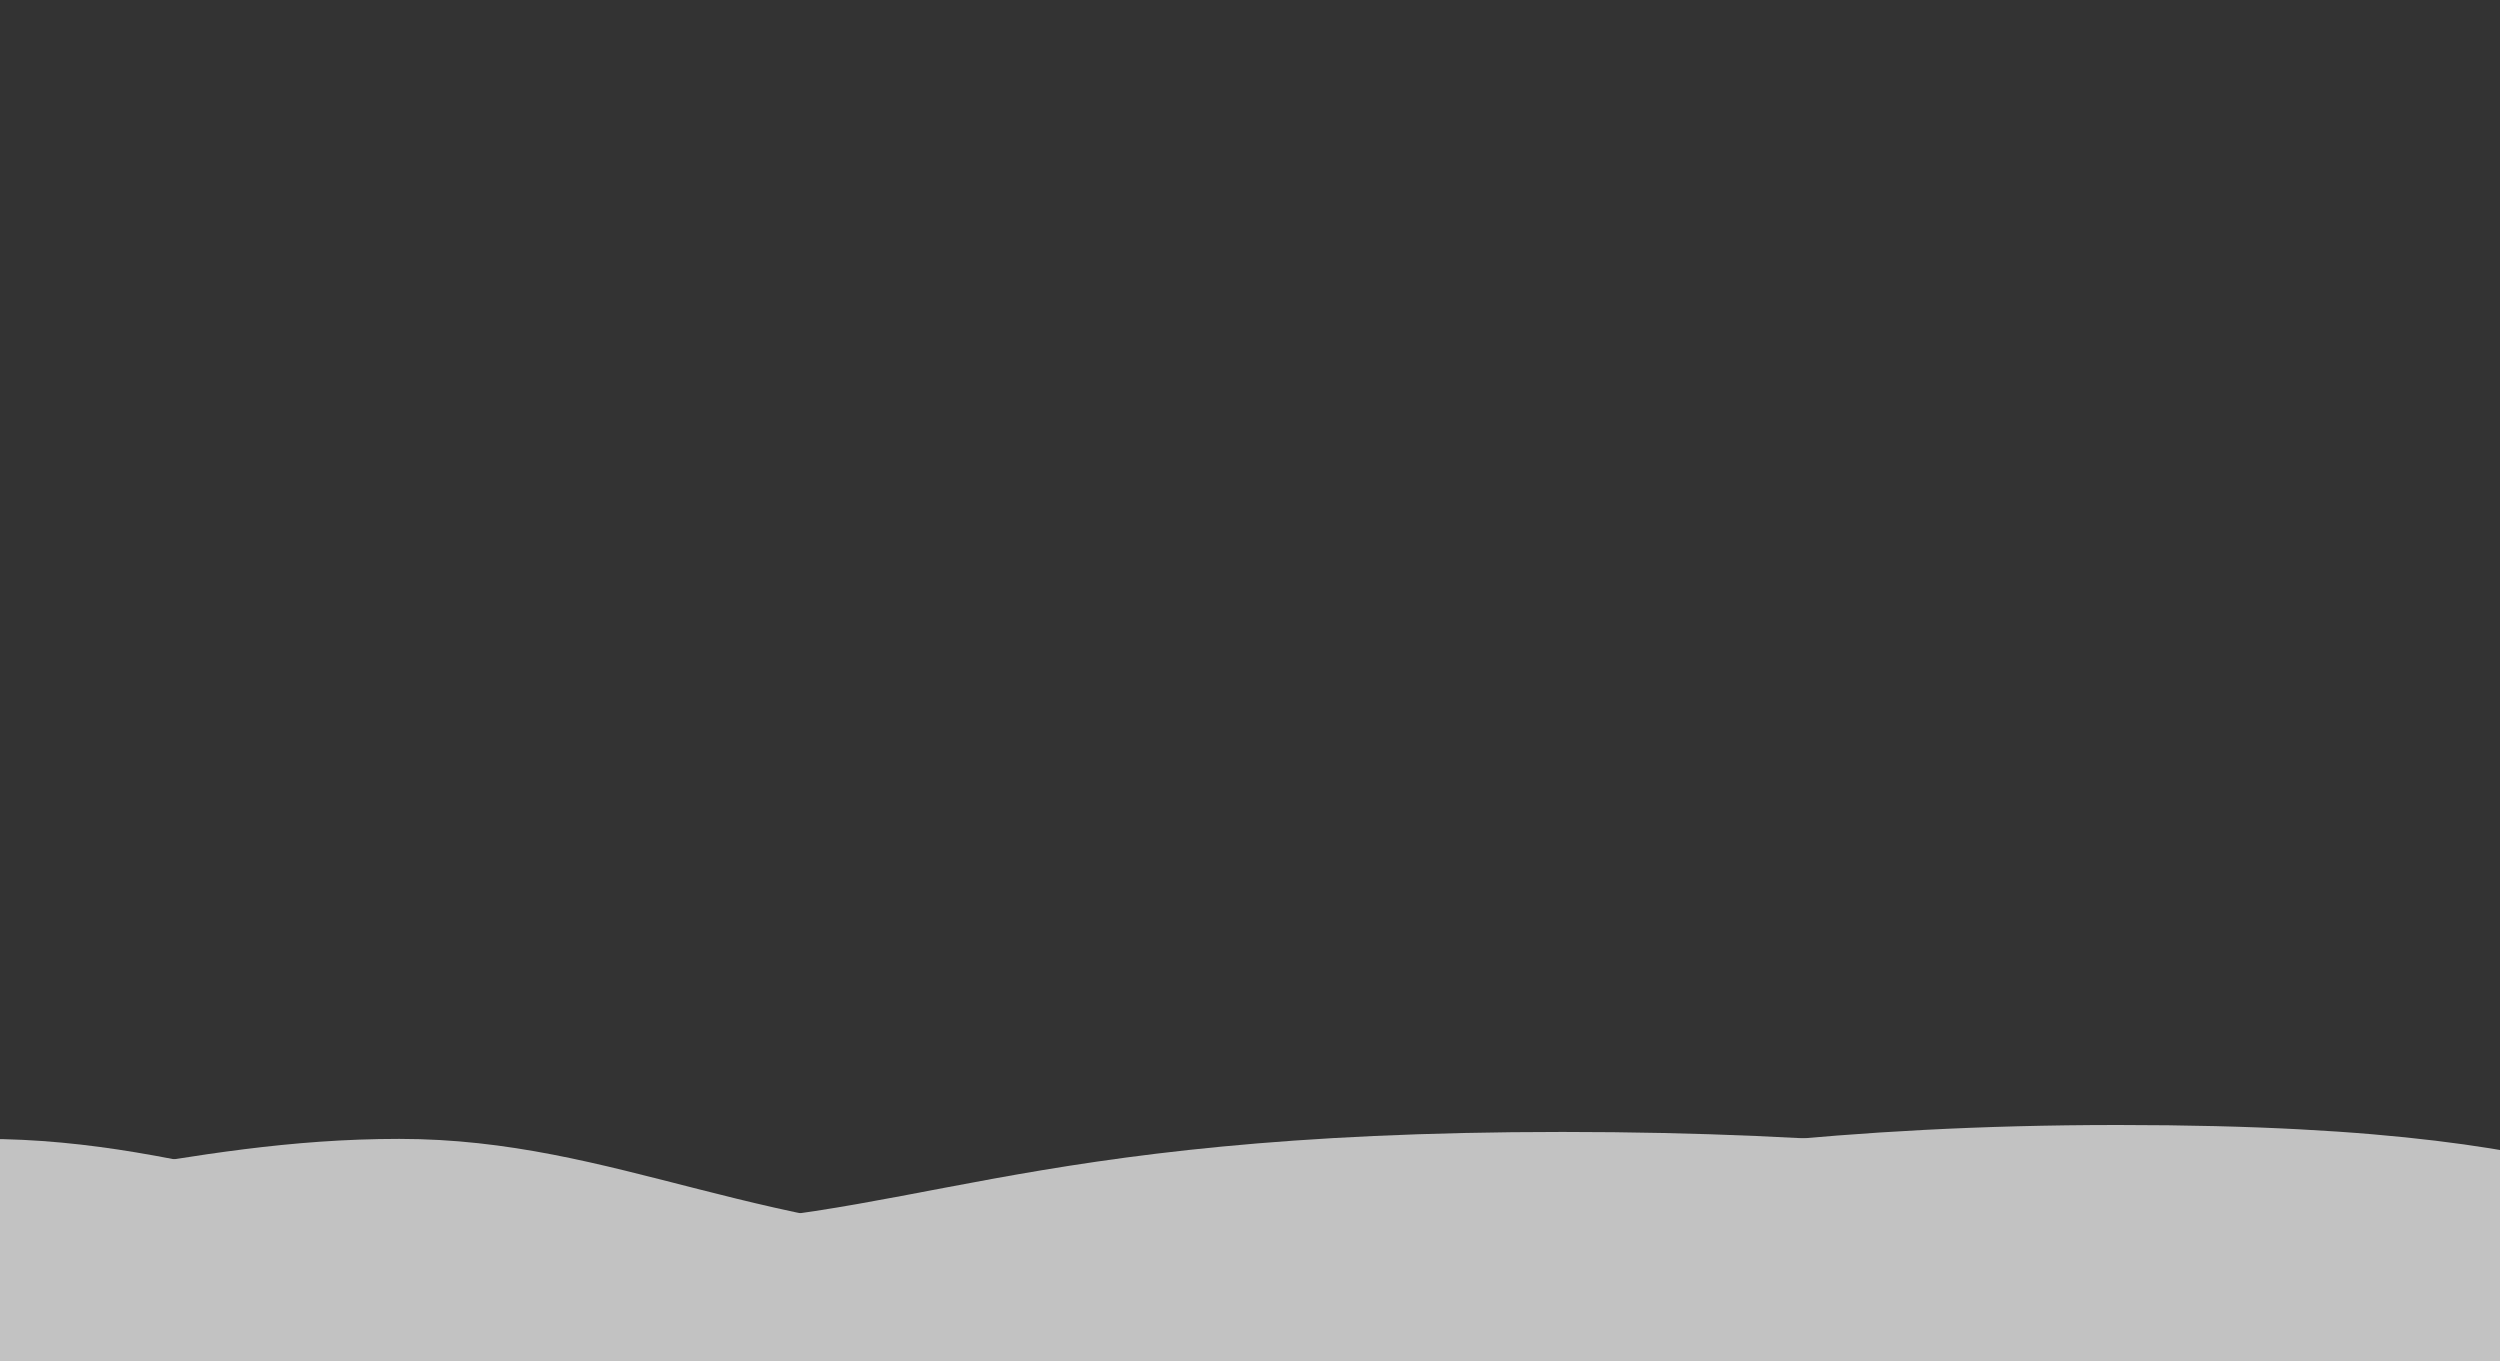 <svg width="360" height="196" viewBox="0 0 360 196" fill="none" xmlns="http://www.w3.org/2000/svg">
<rect x="0" y="0" width="360" height="196" fill="#333333" stroke="none"/>
<g opacity="0.7" clip-path="url(#clip0_260_6953)">
<path d="M-472 170.5C-492 170.5 -520 163 -560 163V350H536V163C506 163 402.9 176.5 382.5 176.5C335 176.5 305 163 225 163C145 163 131 176.5 90.5 176.5C50 176.5 29 164 -2.5 164C-34 164 -56.5 173.5 -93.5 173.5C-130.5 173.5 -145.5 160 -190 160C-234.5 160 -257.5 174.5 -295 174.5C-329.5 174.5 -359.5 162 -384 162C-408.5 162 -452 170.5 -472 170.5Z" fill="white"/>
<path d="M-397.001 170.5C-427.001 170.5 -450.501 160 -480.501 160C-510.5 160 -540.492 170 -560 170C-559.998 185 -560 350 -560 350H536V170C522 170 510.991 162 495.992 162C480.992 162 443.981 176.5 424.493 176.5C376.993 176.5 384.993 162 304.994 162C224.995 162 190.995 178.5 150.495 178.5C109.995 178.5 88.996 164 57.496 164C25.996 164 3.496 173.5 -33.504 173.5C-70.503 173.5 -85.503 160 -130.003 160C-174.503 160 -205.002 170 -235.002 170C-265.002 170 -295.502 160 -320.002 160C-344.501 160 -367.001 170.5 -397.001 170.5Z" fill="white"/>
</g>
<defs>
<clipPath id="clip0_260_6953">
<rect width="360" height="196" fill="white"/>
</clipPath>
</defs>
</svg>
